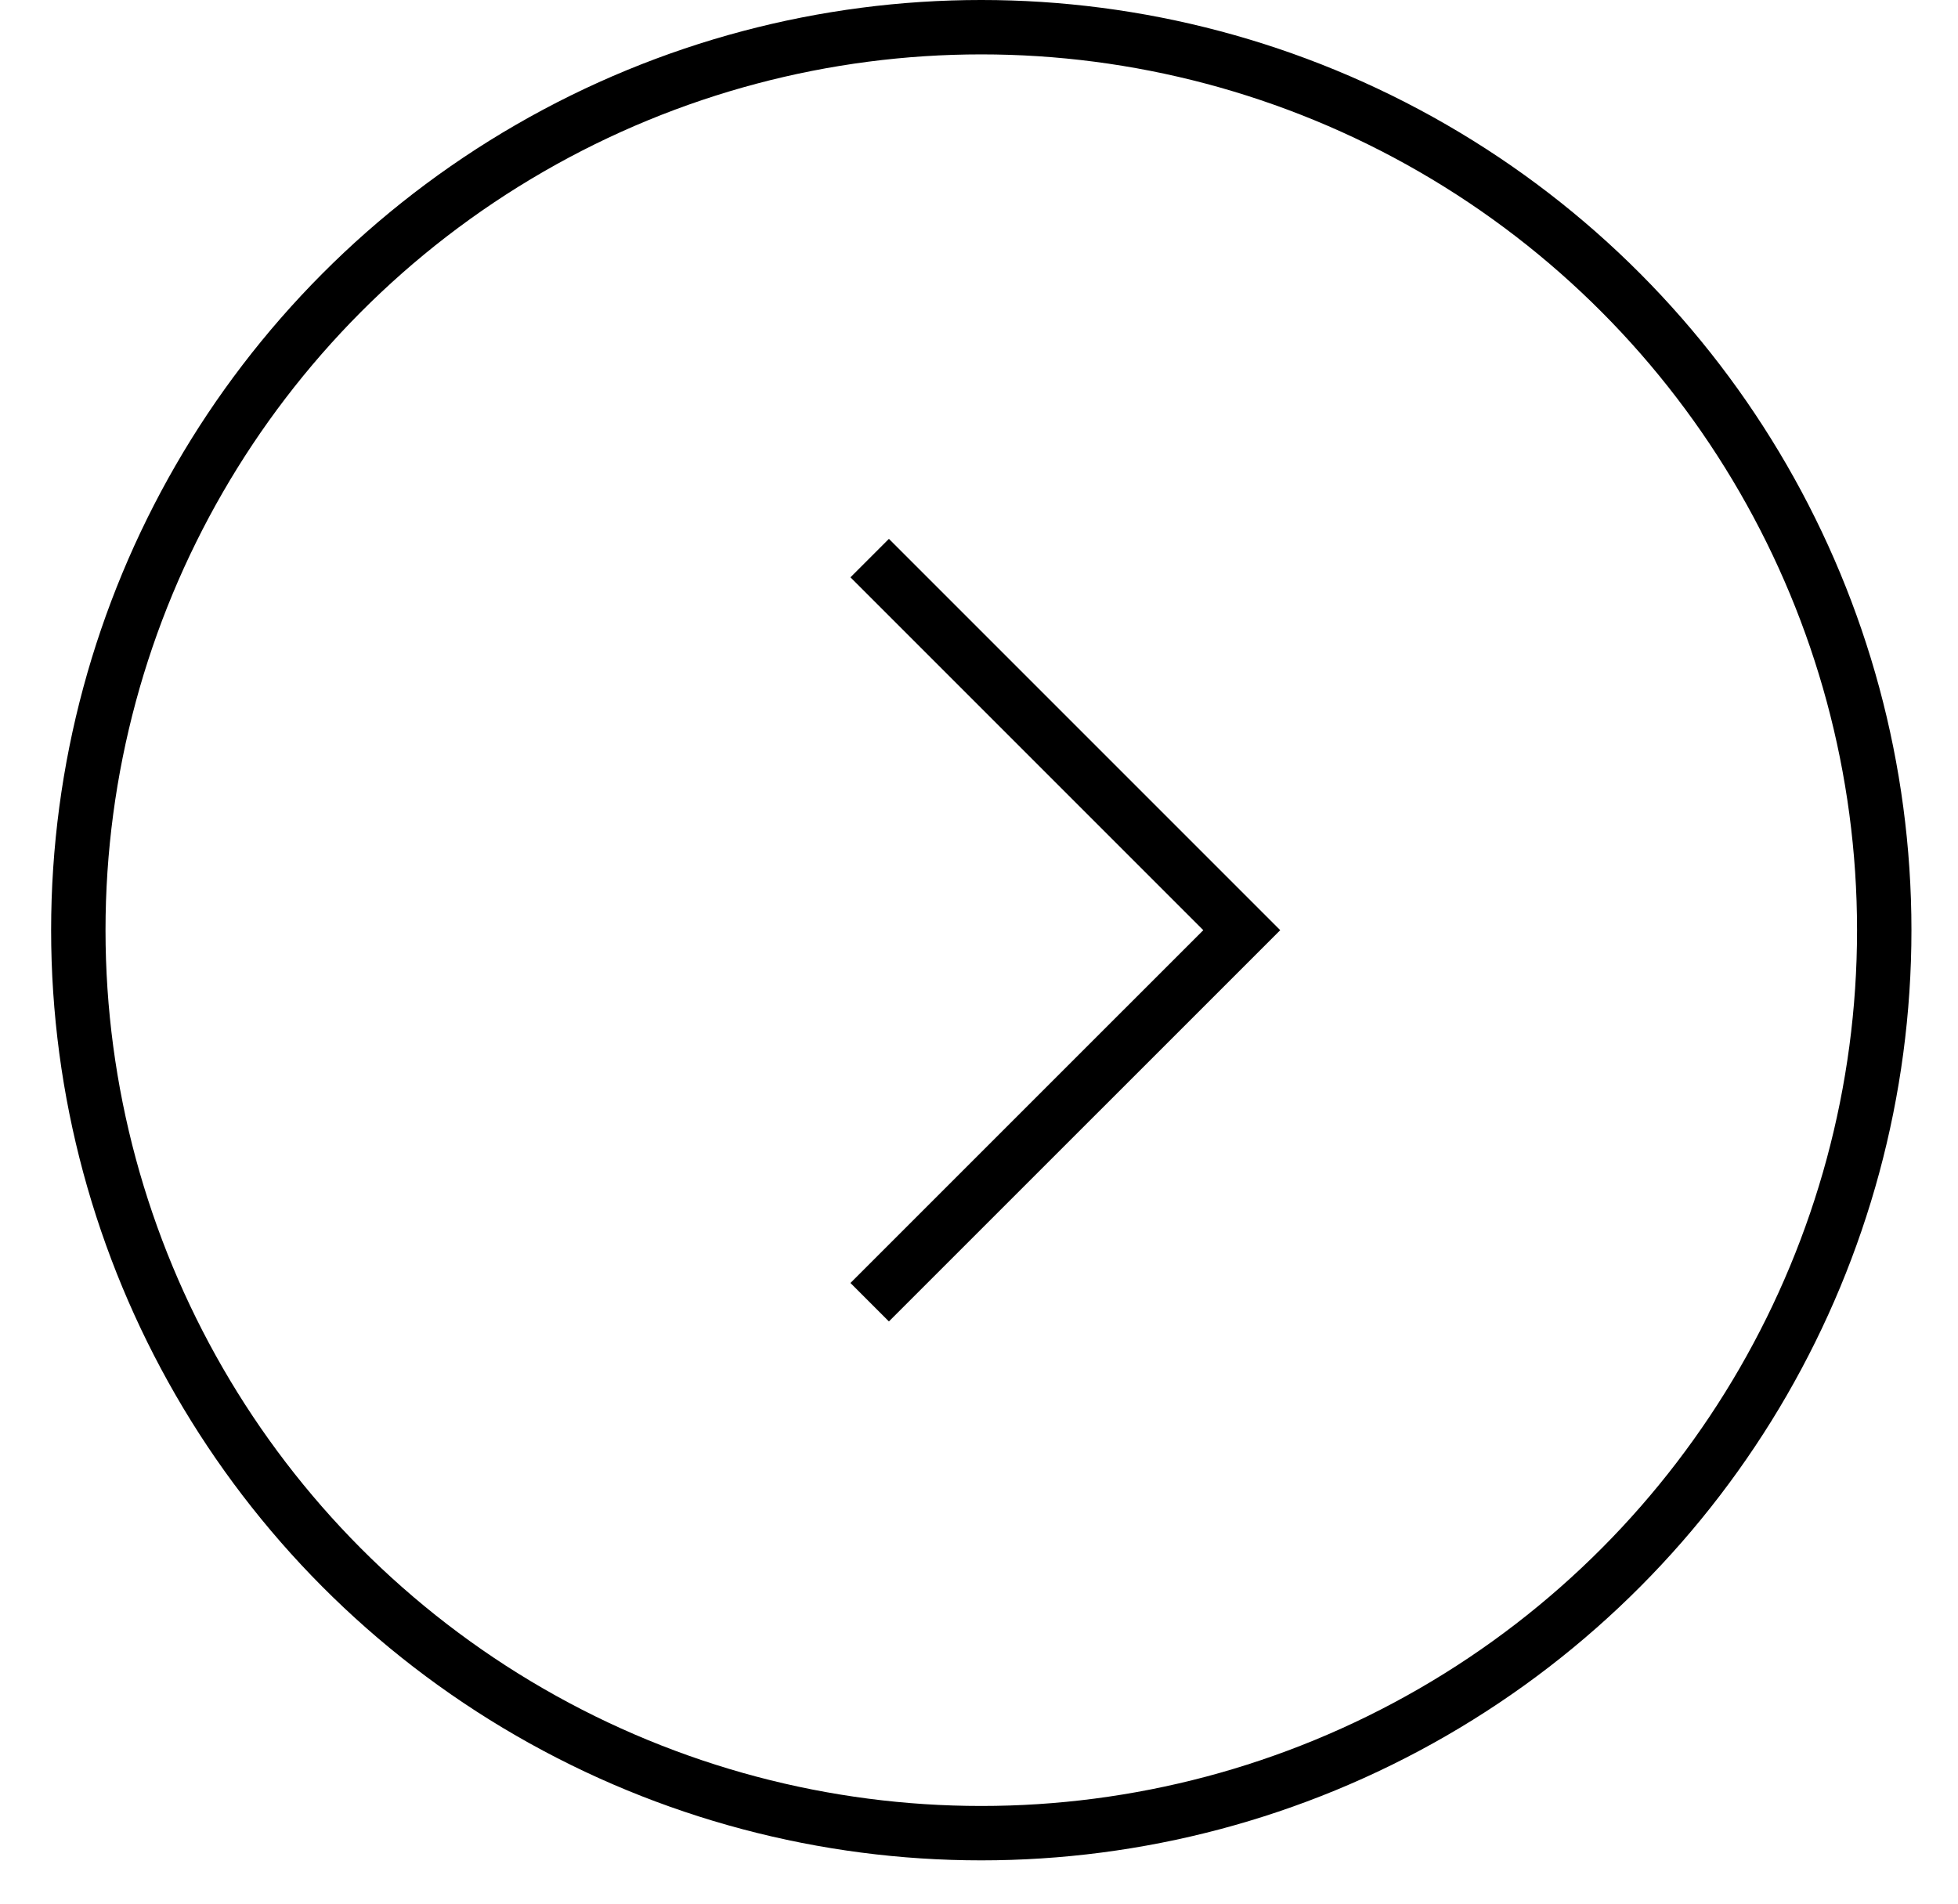 <svg width="36" height="35" viewBox="0 0 36 35" fill="none" xmlns="http://www.w3.org/2000/svg">
<circle cx="18.042" cy="17.102" r="16.602" stroke="currentColor"/>
<path d="M15.99 23.942L22.831 17.102L15.99 10.261" stroke="currentColor"/>
</svg>
